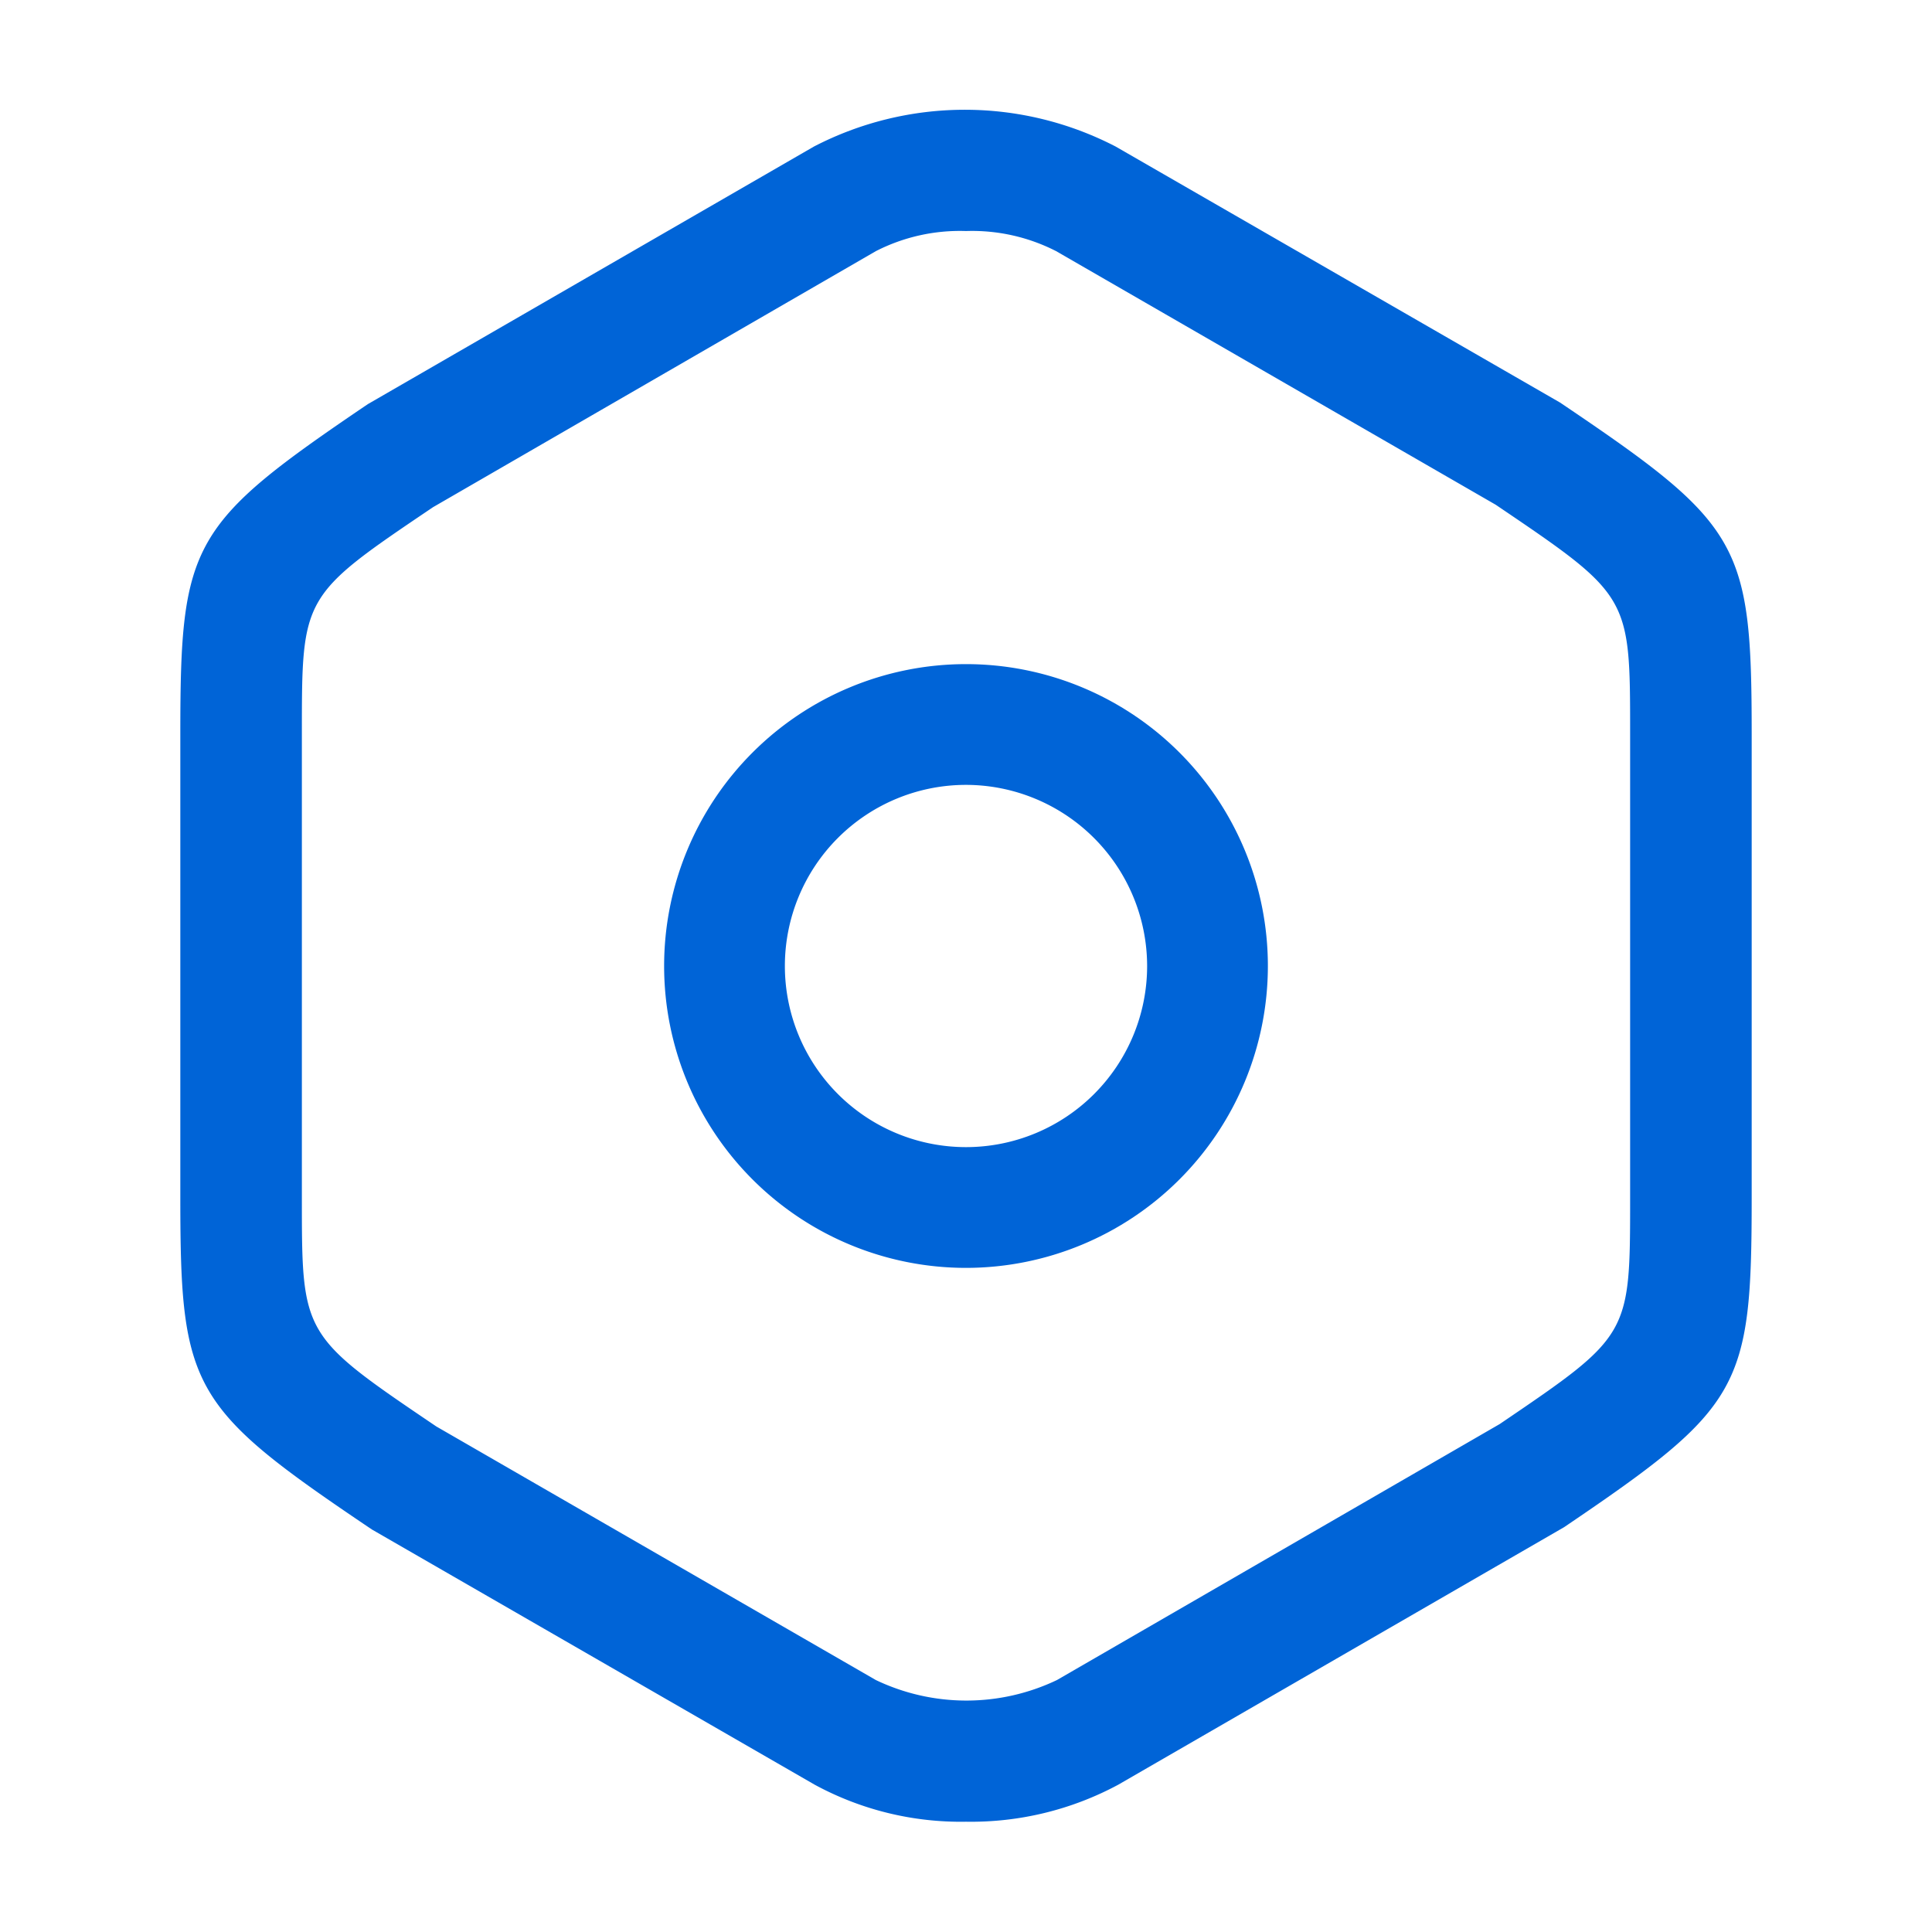 <svg id="vuesax_outline_setting" data-name="vuesax/outline/setting" xmlns="http://www.w3.org/2000/svg" width="24" height="24" viewBox="0 0 24 24">
  <g id="setting">
    <path id="Vector" d="M9.76,21.267a3.8,3.8,0,0,1-1.88-.46l-5.5-3.17C.14,16.128,0,15.9,0,13.528V7.747c0-2.37.13-2.6,2.33-4.09L7.87.458a4.071,4.071,0,0,1,3.75,0l5.52,3.18c2.24,1.51,2.38,1.74,2.38,4.11v5.77c0,2.37-.13,2.6-2.33,4.09l-5.54,3.2A3.86,3.86,0,0,1,9.76,21.267Zm0-19.76a2.289,2.289,0,0,0-1.12.25l-5.5,3.18c-1.63,1.1-1.63,1.1-1.63,2.81v5.77c0,1.71,0,1.71,1.67,2.84l5.46,3.15a2.609,2.609,0,0,0,2.25,0l5.5-3.18c1.62-1.1,1.62-1.1,1.62-2.81V7.747c0-1.71,0-1.71-1.67-2.84l-5.46-3.15A2.289,2.289,0,0,0,9.76,1.507Z" transform="translate(2.24 1.363)" fill="#0064d7"/>
    <path id="Vector-2" data-name="Vector" d="M3.75,7.5A3.75,3.75,0,1,1,7.5,3.75,3.751,3.751,0,0,1,3.75,7.5Zm0-6A2.25,2.25,0,1,0,6,3.75,2.253,2.253,0,0,0,3.75,1.5Z" transform="translate(8.25 8.25)" fill="#0064d7"/>
    <path id="Vector-3" data-name="Vector" d="M0,0H24V24H0Z" fill="none" opacity="0"/>
  </g>
</svg>
